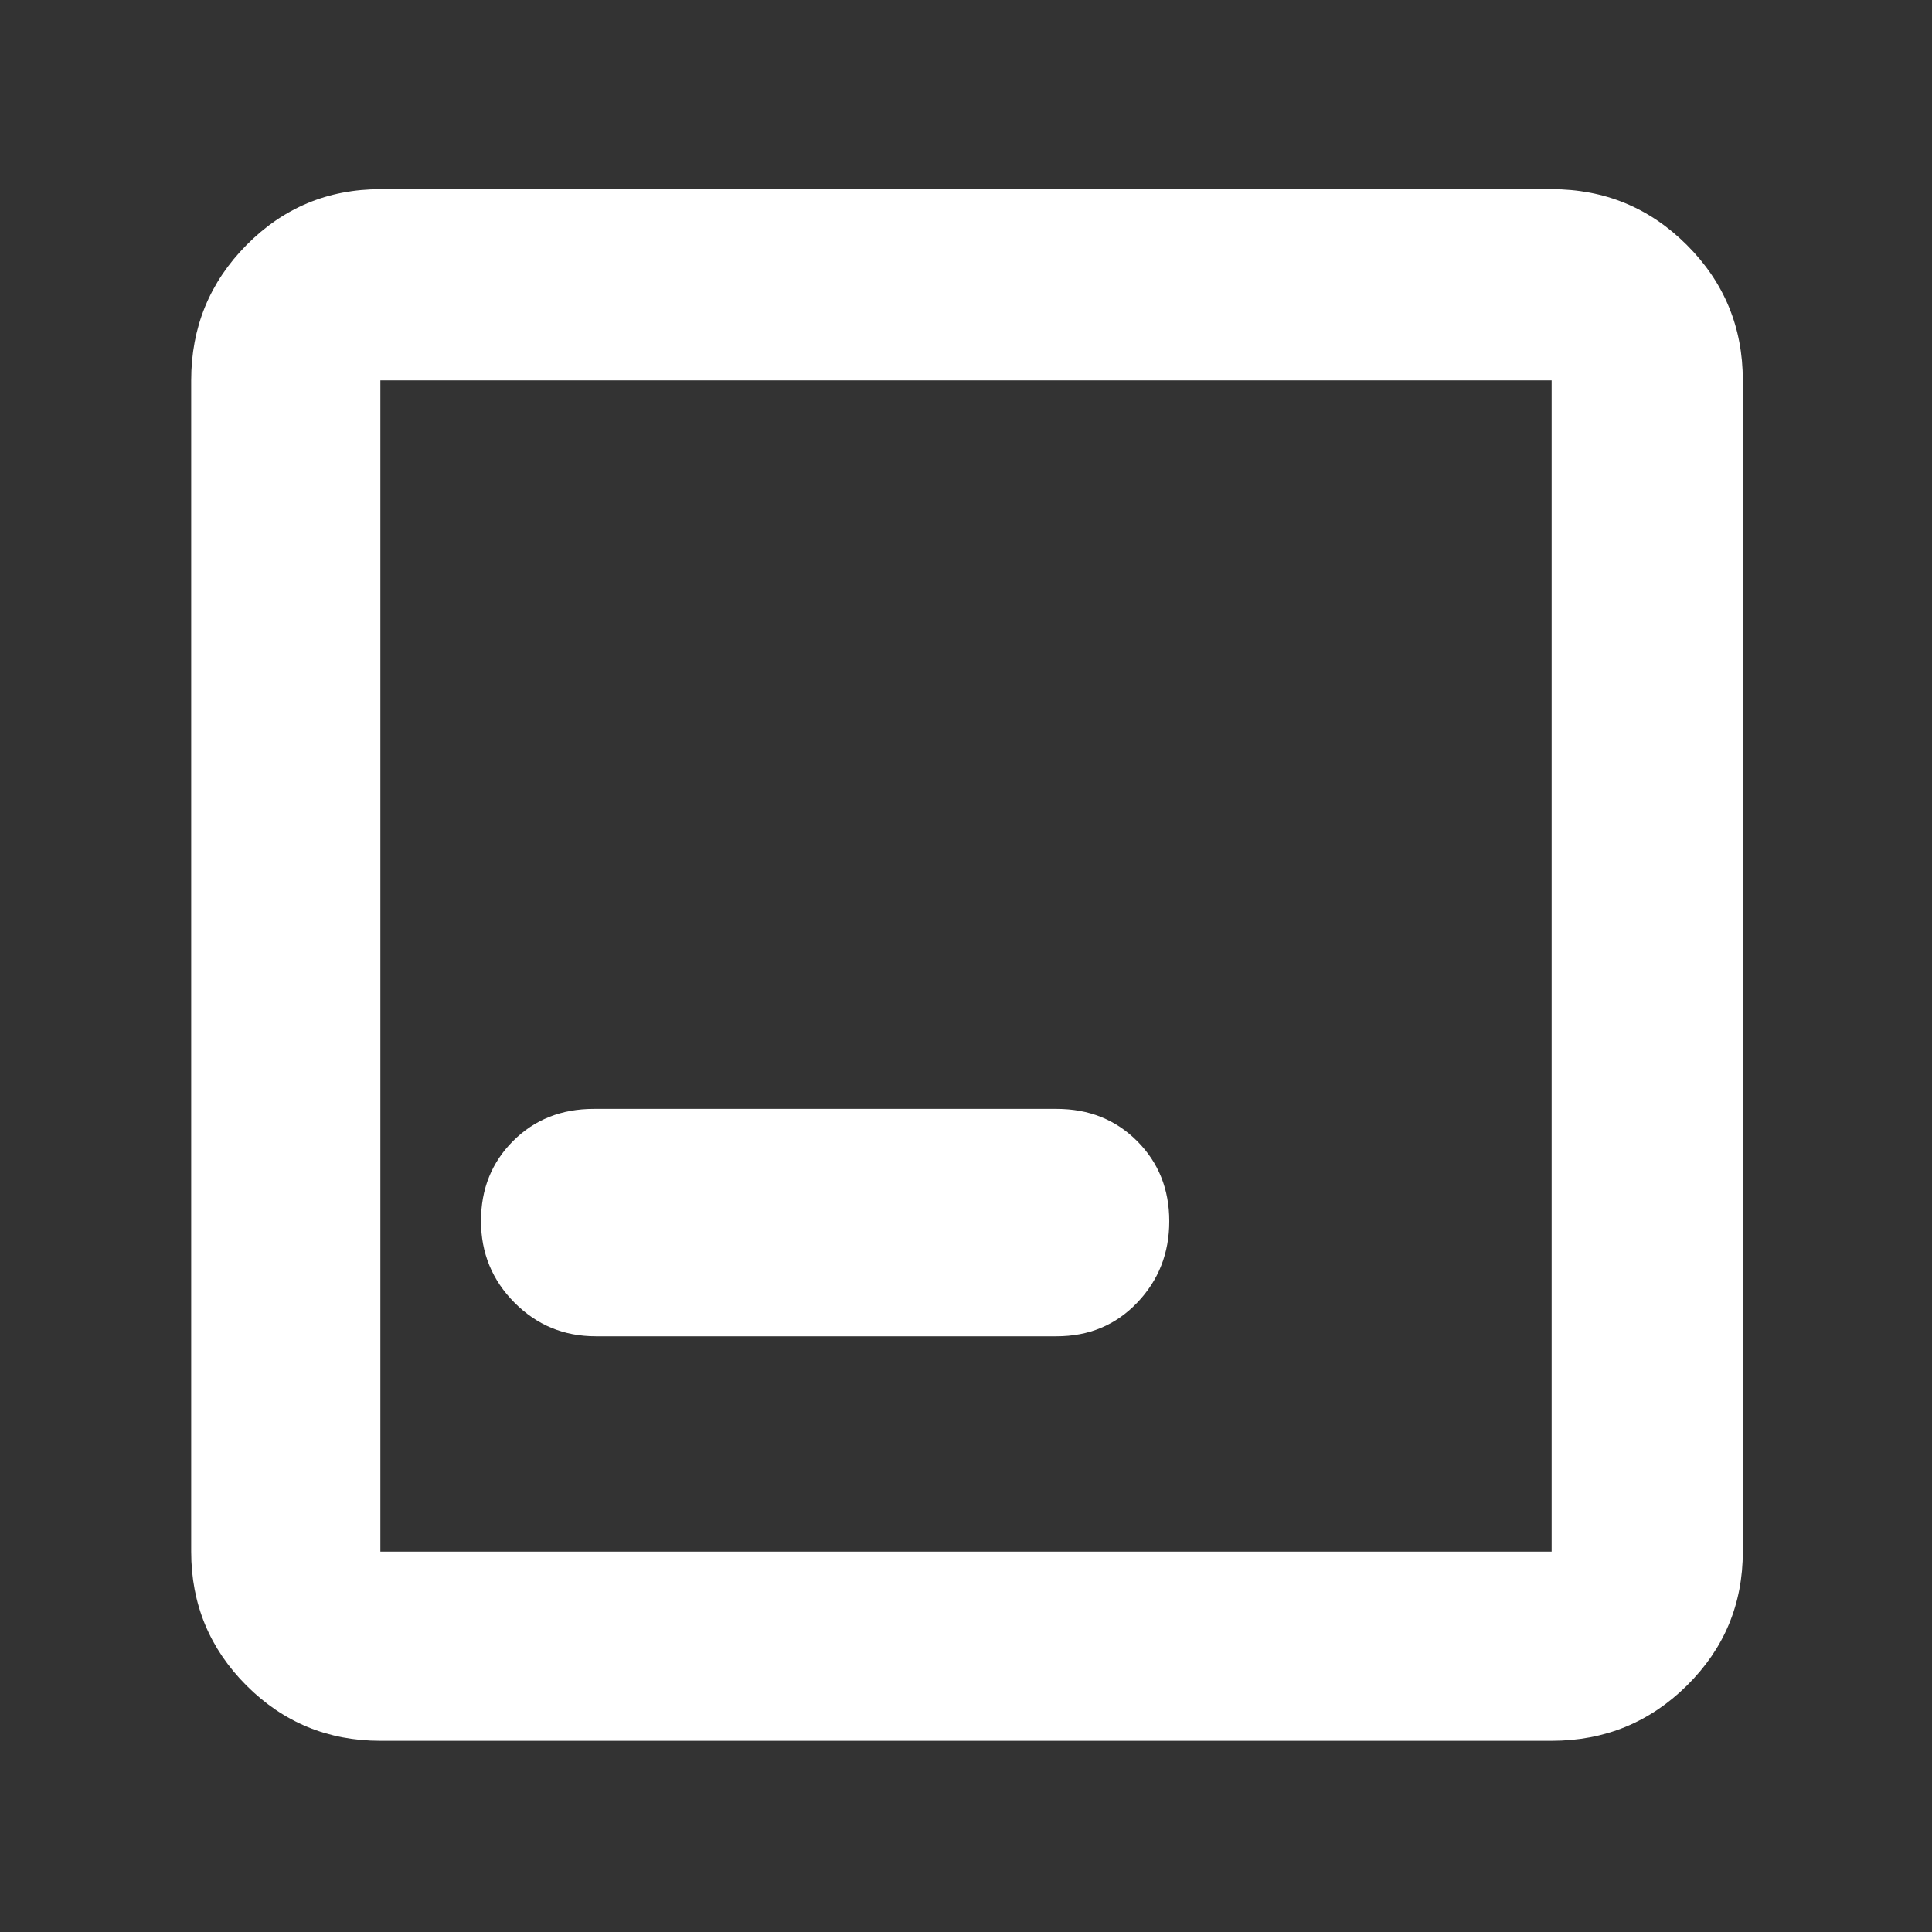 <svg xmlns="http://www.w3.org/2000/svg" height="48" viewBox="0 -960 960 960" width="48"><rect x="0" y="-960" width="960" height="960" fill="#333333" stroke="none"/><path fill="rgb(255, 255, 255)" d="M189-95q-39.05 0-66.53-27.47Q95-149.95 95-189v-582q0-39.46 27.47-67.23Q149.95-866 189-866h582q39.46 0 67.23 27.77Q866-810.46 866-771v582q0 39.05-27.77 66.53Q810.46-95 771-95H189Zm0-94h582v-582H189v582Zm0-582v582-582Zm107 475h229q24.08 0 40.04-16.68Q581-329.35 581-353.18 581-377 565.04-393T525-409H295q-24.08 0-40.04 15.94T239-353.29q0 23.82 16.63 40.55Q272.25-296 296-296Z"/></svg>